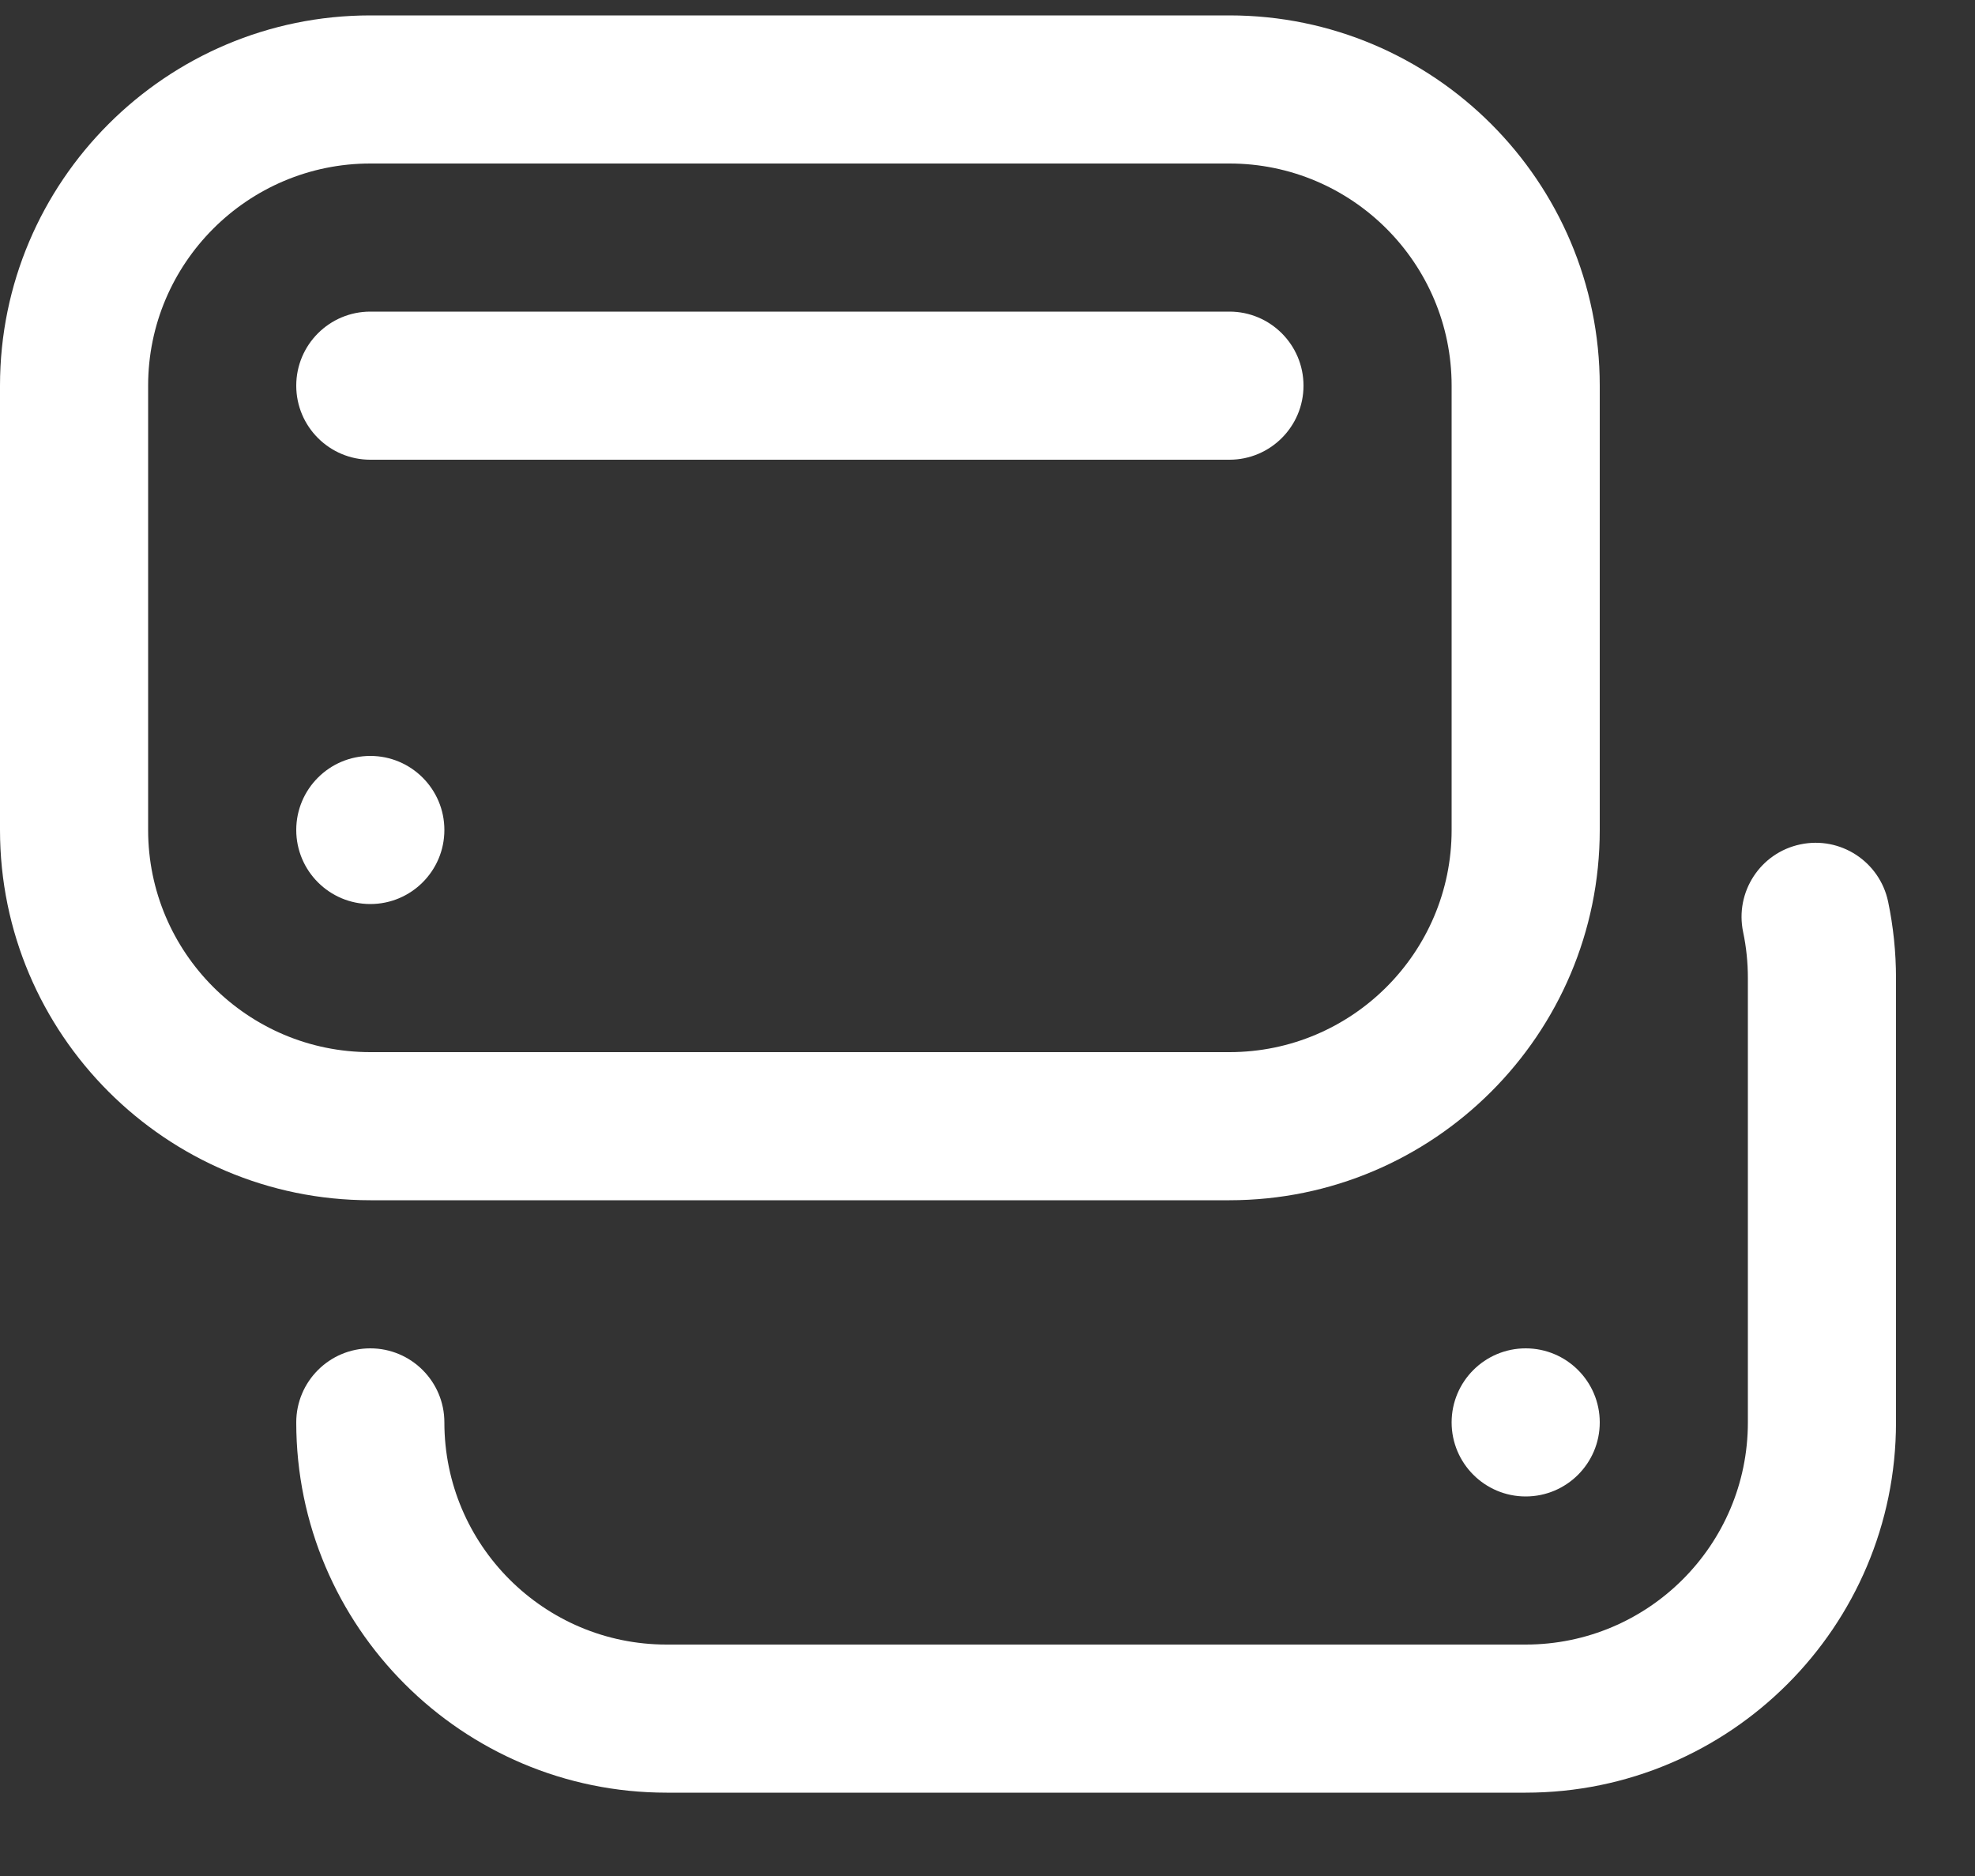 <svg width="20" height="19" viewBox="0 0 20 19" fill="none" xmlns="http://www.w3.org/2000/svg">
<rect x="0" y="0" width="20" height="19" fill="#333333" stroke="none"/>
<path d="M12.45 4.656H3.75C3.336 4.656 3 4.32 3 3.906C3 3.492 3.336 3.156 3.75 3.156H12.45C12.864 3.156 13.2 3.492 13.2 3.906C13.2 4.32 12.864 4.656 12.45 4.656Z" fill="white"/>
<path d="M3.75 9.156C4.164 9.156 4.5 8.82 4.5 8.406C4.5 7.992 4.164 7.656 3.75 7.656C3.336 7.656 3 7.992 3 8.406C3 8.82 3.336 9.156 3.75 9.156Z" fill="white"/>
<path d="M15.45 15.156C15.864 15.156 16.2 14.82 16.2 14.406C16.2 13.992 15.864 13.656 15.45 13.656C15.036 13.656 14.7 13.992 14.7 14.406C14.7 14.82 15.036 15.156 15.45 15.156Z" fill="white"/>
<path d="M12.45 12.156H3.75C1.682 12.156 0 10.474 0 8.406V3.906C0 1.839 1.682 0.156 3.75 0.156H12.45C14.518 0.156 16.2 1.839 16.2 3.906V8.406C16.2 10.474 14.518 12.156 12.45 12.156ZM3.75 1.656C2.509 1.656 1.5 2.666 1.5 3.906V8.406C1.5 9.647 2.509 10.656 3.75 10.656H12.45C13.691 10.656 14.7 9.647 14.7 8.406V3.906C14.7 2.666 13.691 1.656 12.45 1.656H3.75Z" fill="white"/>
<path d="M15.45 18.156H6.75C4.682 18.156 3 16.474 3 14.406C3 13.992 3.336 13.656 3.75 13.656C4.164 13.656 4.5 13.992 4.5 14.406C4.5 15.647 5.509 16.656 6.75 16.656H15.45C16.691 16.656 17.7 15.647 17.7 14.406V9.906C17.7 9.749 17.684 9.592 17.652 9.44C17.567 9.035 17.826 8.637 18.231 8.552C18.637 8.466 19.034 8.726 19.12 9.131C19.173 9.385 19.2 9.645 19.2 9.906V14.406C19.2 16.474 17.518 18.156 15.45 18.156Z" fill="white"/>
</svg>
